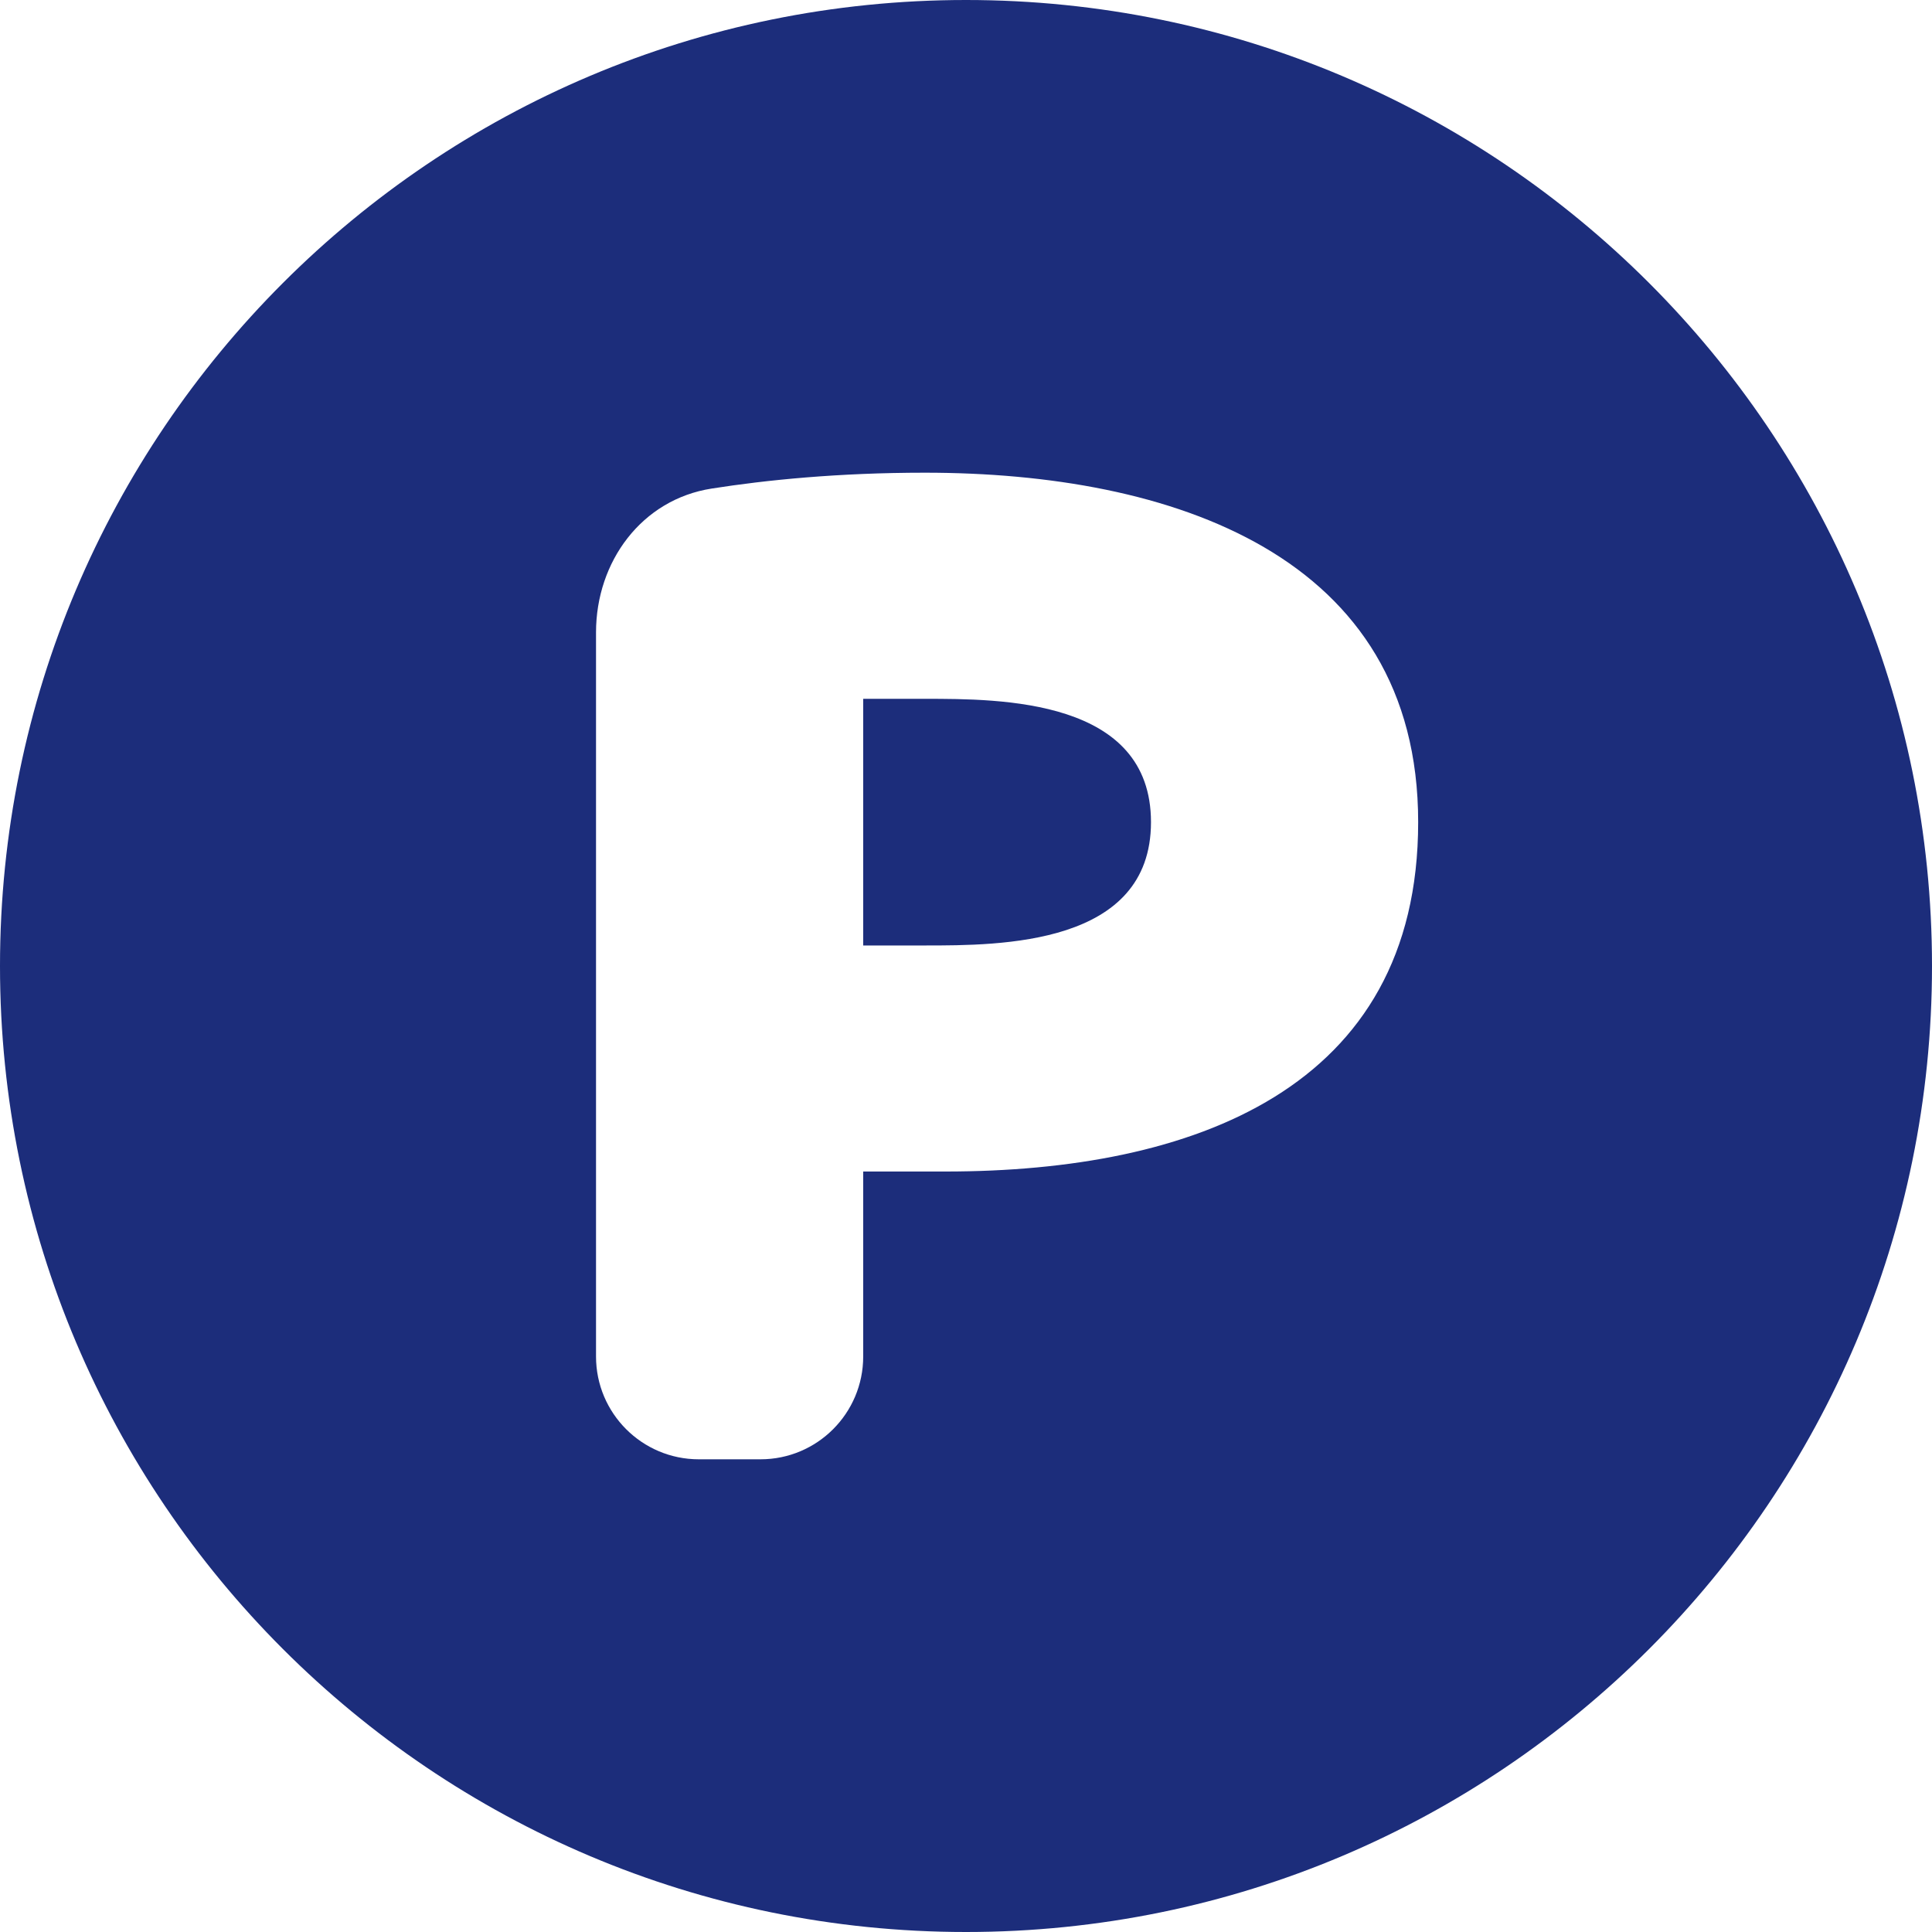 <svg width="24" height="24" viewBox="0 0 24 24" fill="none" xmlns="http://www.w3.org/2000/svg">
<g clip-path="url(#clip0_453_1924)">
<path fill-rule="evenodd" clip-rule="evenodd" d="M12 0C5.373 0 0 5.373 0 12C0 18.627 5.373 24 12 24C18.627 24 24 18.627 24 12C24 5.373 18.627 0 12 0ZM10.723 16.851V14.553H11.745C14.809 14.553 17.617 13.532 17.617 10.213C17.617 6.894 14.554 5.872 11.489 5.872C10.412 5.872 9.516 5.963 8.841 6.069C7.972 6.204 7.404 6.976 7.404 7.856V16.851C7.404 17.556 7.976 18.128 8.681 18.128H9.447C10.152 18.128 10.723 17.556 10.723 16.851ZM14.298 10.213C14.298 11.745 12.43 11.745 11.489 11.745H10.723V8.681H11.489C12.435 8.681 14.298 8.681 14.298 10.213Z" fill="#1C2D7B"/>
</g>
<defs>
<clipPath id="clip0_453_1924">
<rect width="24" height="24" fill="white"/>
</clipPath>
</defs>
</svg>
